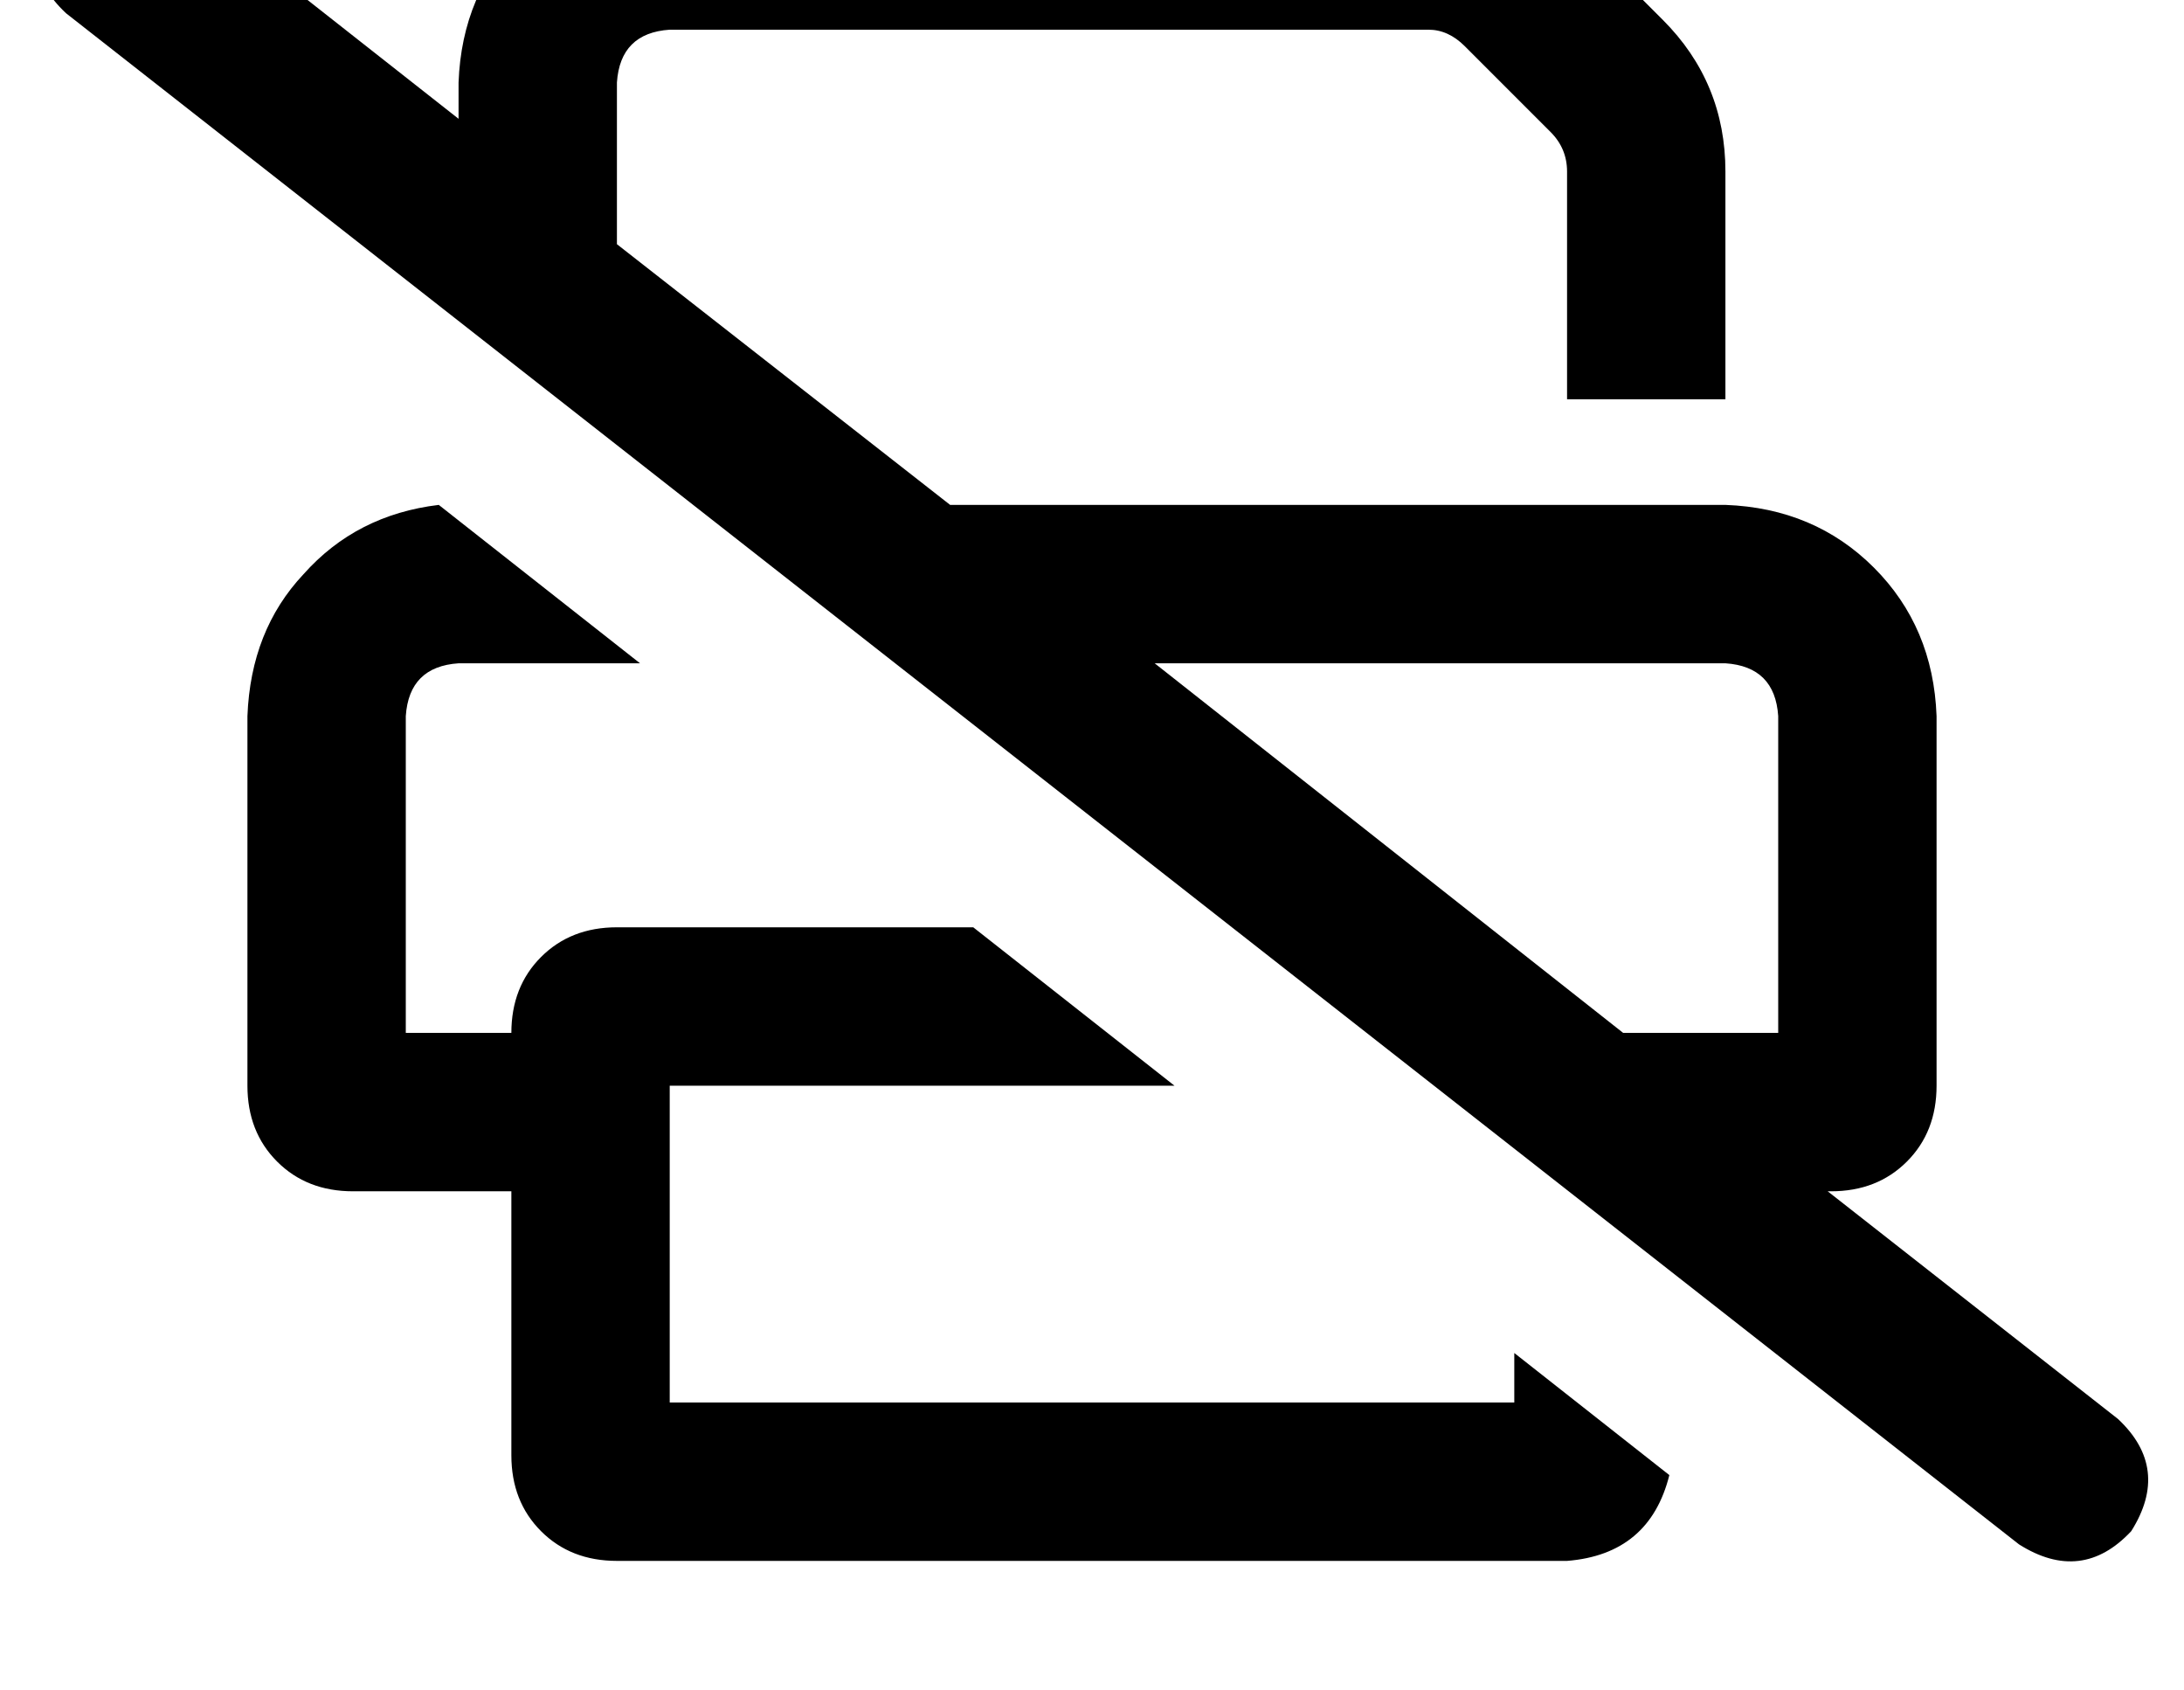 <?xml version="1.0" standalone="no"?>
<!DOCTYPE svg PUBLIC "-//W3C//DTD SVG 1.1//EN" "http://www.w3.org/Graphics/SVG/1.1/DTD/svg11.dtd" >
<svg xmlns="http://www.w3.org/2000/svg" xmlns:xlink="http://www.w3.org/1999/xlink" version="1.1" viewBox="-11 0 662 512">
   <path fill="currentColor"
d="M39 -34q-19 -12 -34 4q-12 19 4 34l592 464v0q19 12 34 -4q12 -19 -4 -34l-88 -69v0h1v0q14 0 23 -9t9 -23v-112v0q-1 -27 -19 -45t-45 -19h-235v0l-101 -79v0v-49v0q1 -15 16 -16h230v0q6 0 11 5l26 26v0q5 5 5 12v69v0h48v0v-69v0q0 -27 -19 -46l-26 -26v0
q-19 -19 -45 -19h-230v0q-27 1 -45 19t-19 45v11v0l-89 -70v0zM339 201h173h-173h173q15 1 16 16v96v0h-16h-31l-142 -112v0zM183 201l-61 -48l61 48l-61 -48q-25 3 -41 21q-16 17 -17 43v112v0q0 14 9 23t23 9h48v0v80v0q0 14 9 23t23 9h288v0q25 -2 31 -26l-47 -37v0v15v0
h-256v0v-96v0h153v0l-61 -48v0h-108v0q-14 0 -23 9t-9 23h-32v0v-96v0q1 -15 16 -16h55v0z" />
</svg>
